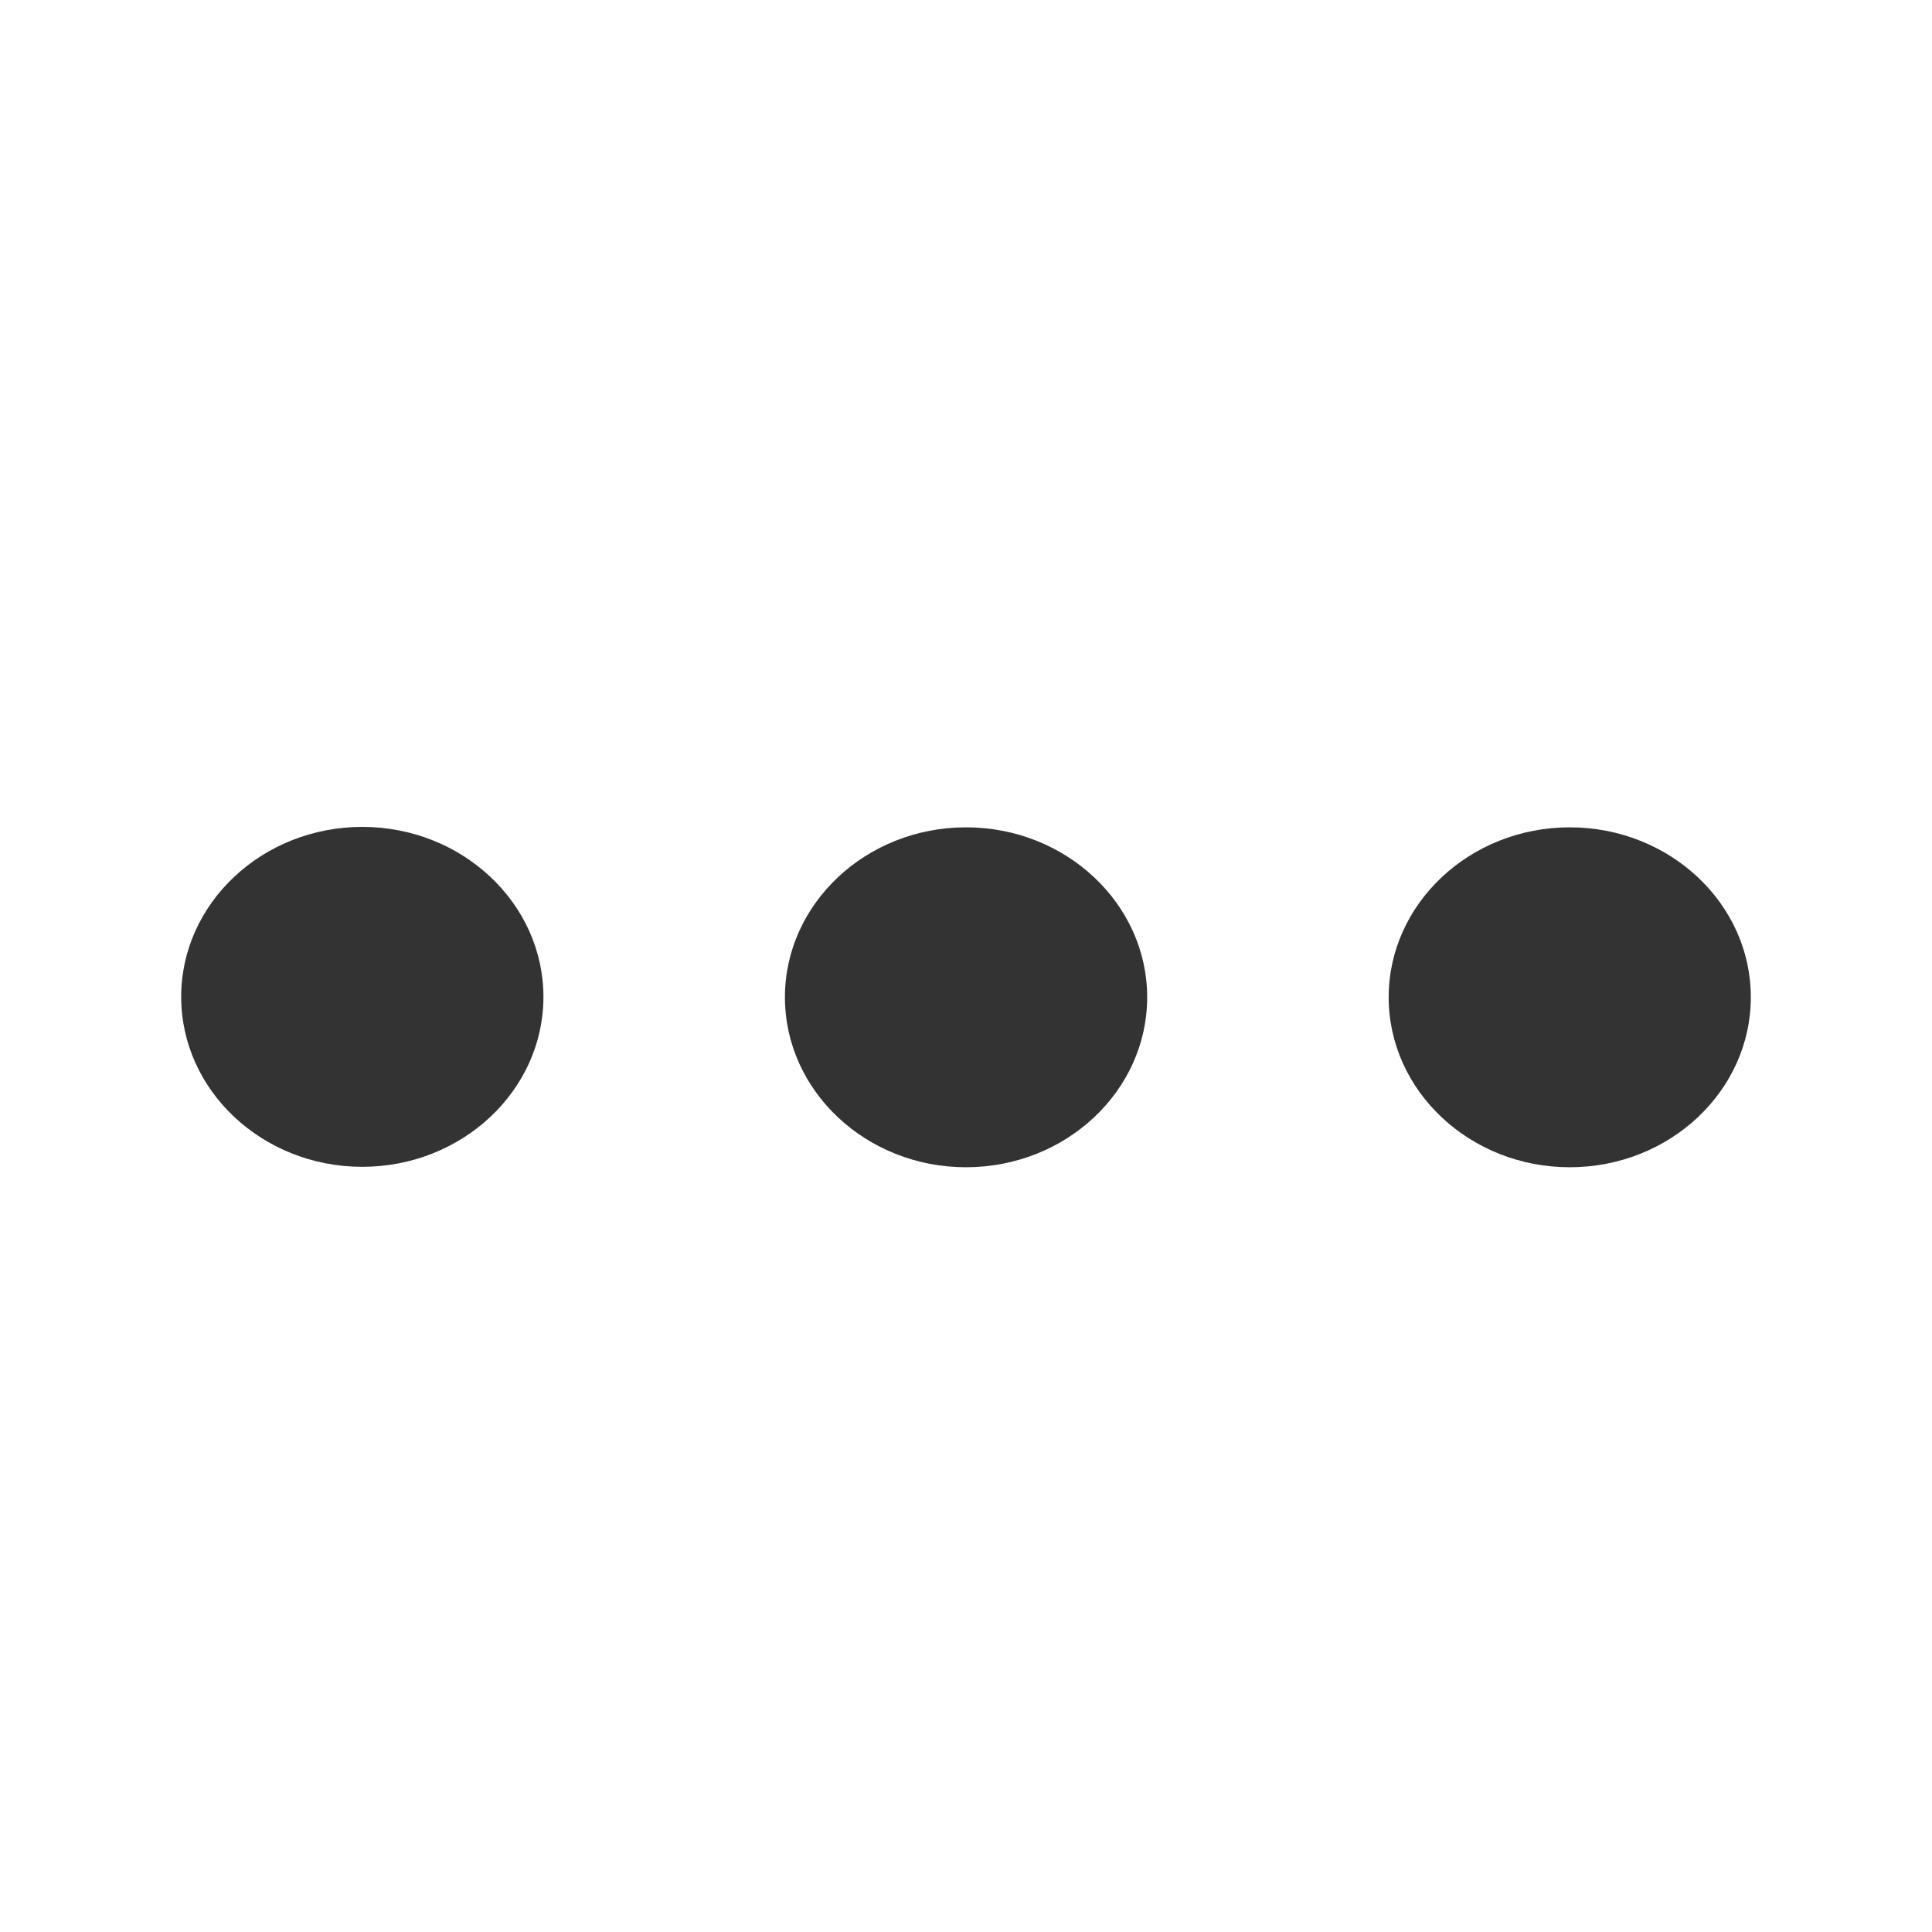 <svg width="18" height="18" viewBox="0 0 18 18" fill="none" xmlns="http://www.w3.org/2000/svg">
<g id="3844442_dot_menu_more_vertical_icon 1" clip-path="url(#clip0_1440_171806)">
<path id="XMLID_294_" d="M9 10.875C9.93 10.875 10.688 10.164 10.688 9.291C10.688 8.419 9.93 7.708 9 7.708C8.07 7.708 7.313 8.419 7.313 9.291C7.313 10.164 8.07 10.875 9 10.875Z" fill="#333333"/>
<path id="XMLID_295_" d="M14.625 10.875C15.555 10.875 16.312 10.164 16.312 9.291C16.313 8.419 15.555 7.708 14.625 7.708C13.695 7.708 12.938 8.419 12.938 9.291C12.938 10.164 13.695 10.875 14.625 10.875Z" fill="#333333"/>
<path id="XMLID_297_" d="M3.375 10.871C4.305 10.871 5.063 10.16 5.063 9.288C5.063 8.415 4.305 7.704 3.375 7.704C2.445 7.704 1.688 8.415 1.688 9.287C1.688 10.16 2.445 10.871 3.375 10.871Z" fill="#333333"/>
</g>
<defs>
<clipPath id="clip0_1440_171806">
<rect width="16.887" height="18" fill="white" transform="translate(0 17.734) rotate(-89.999)"/>
</clipPath>
</defs>
</svg>
